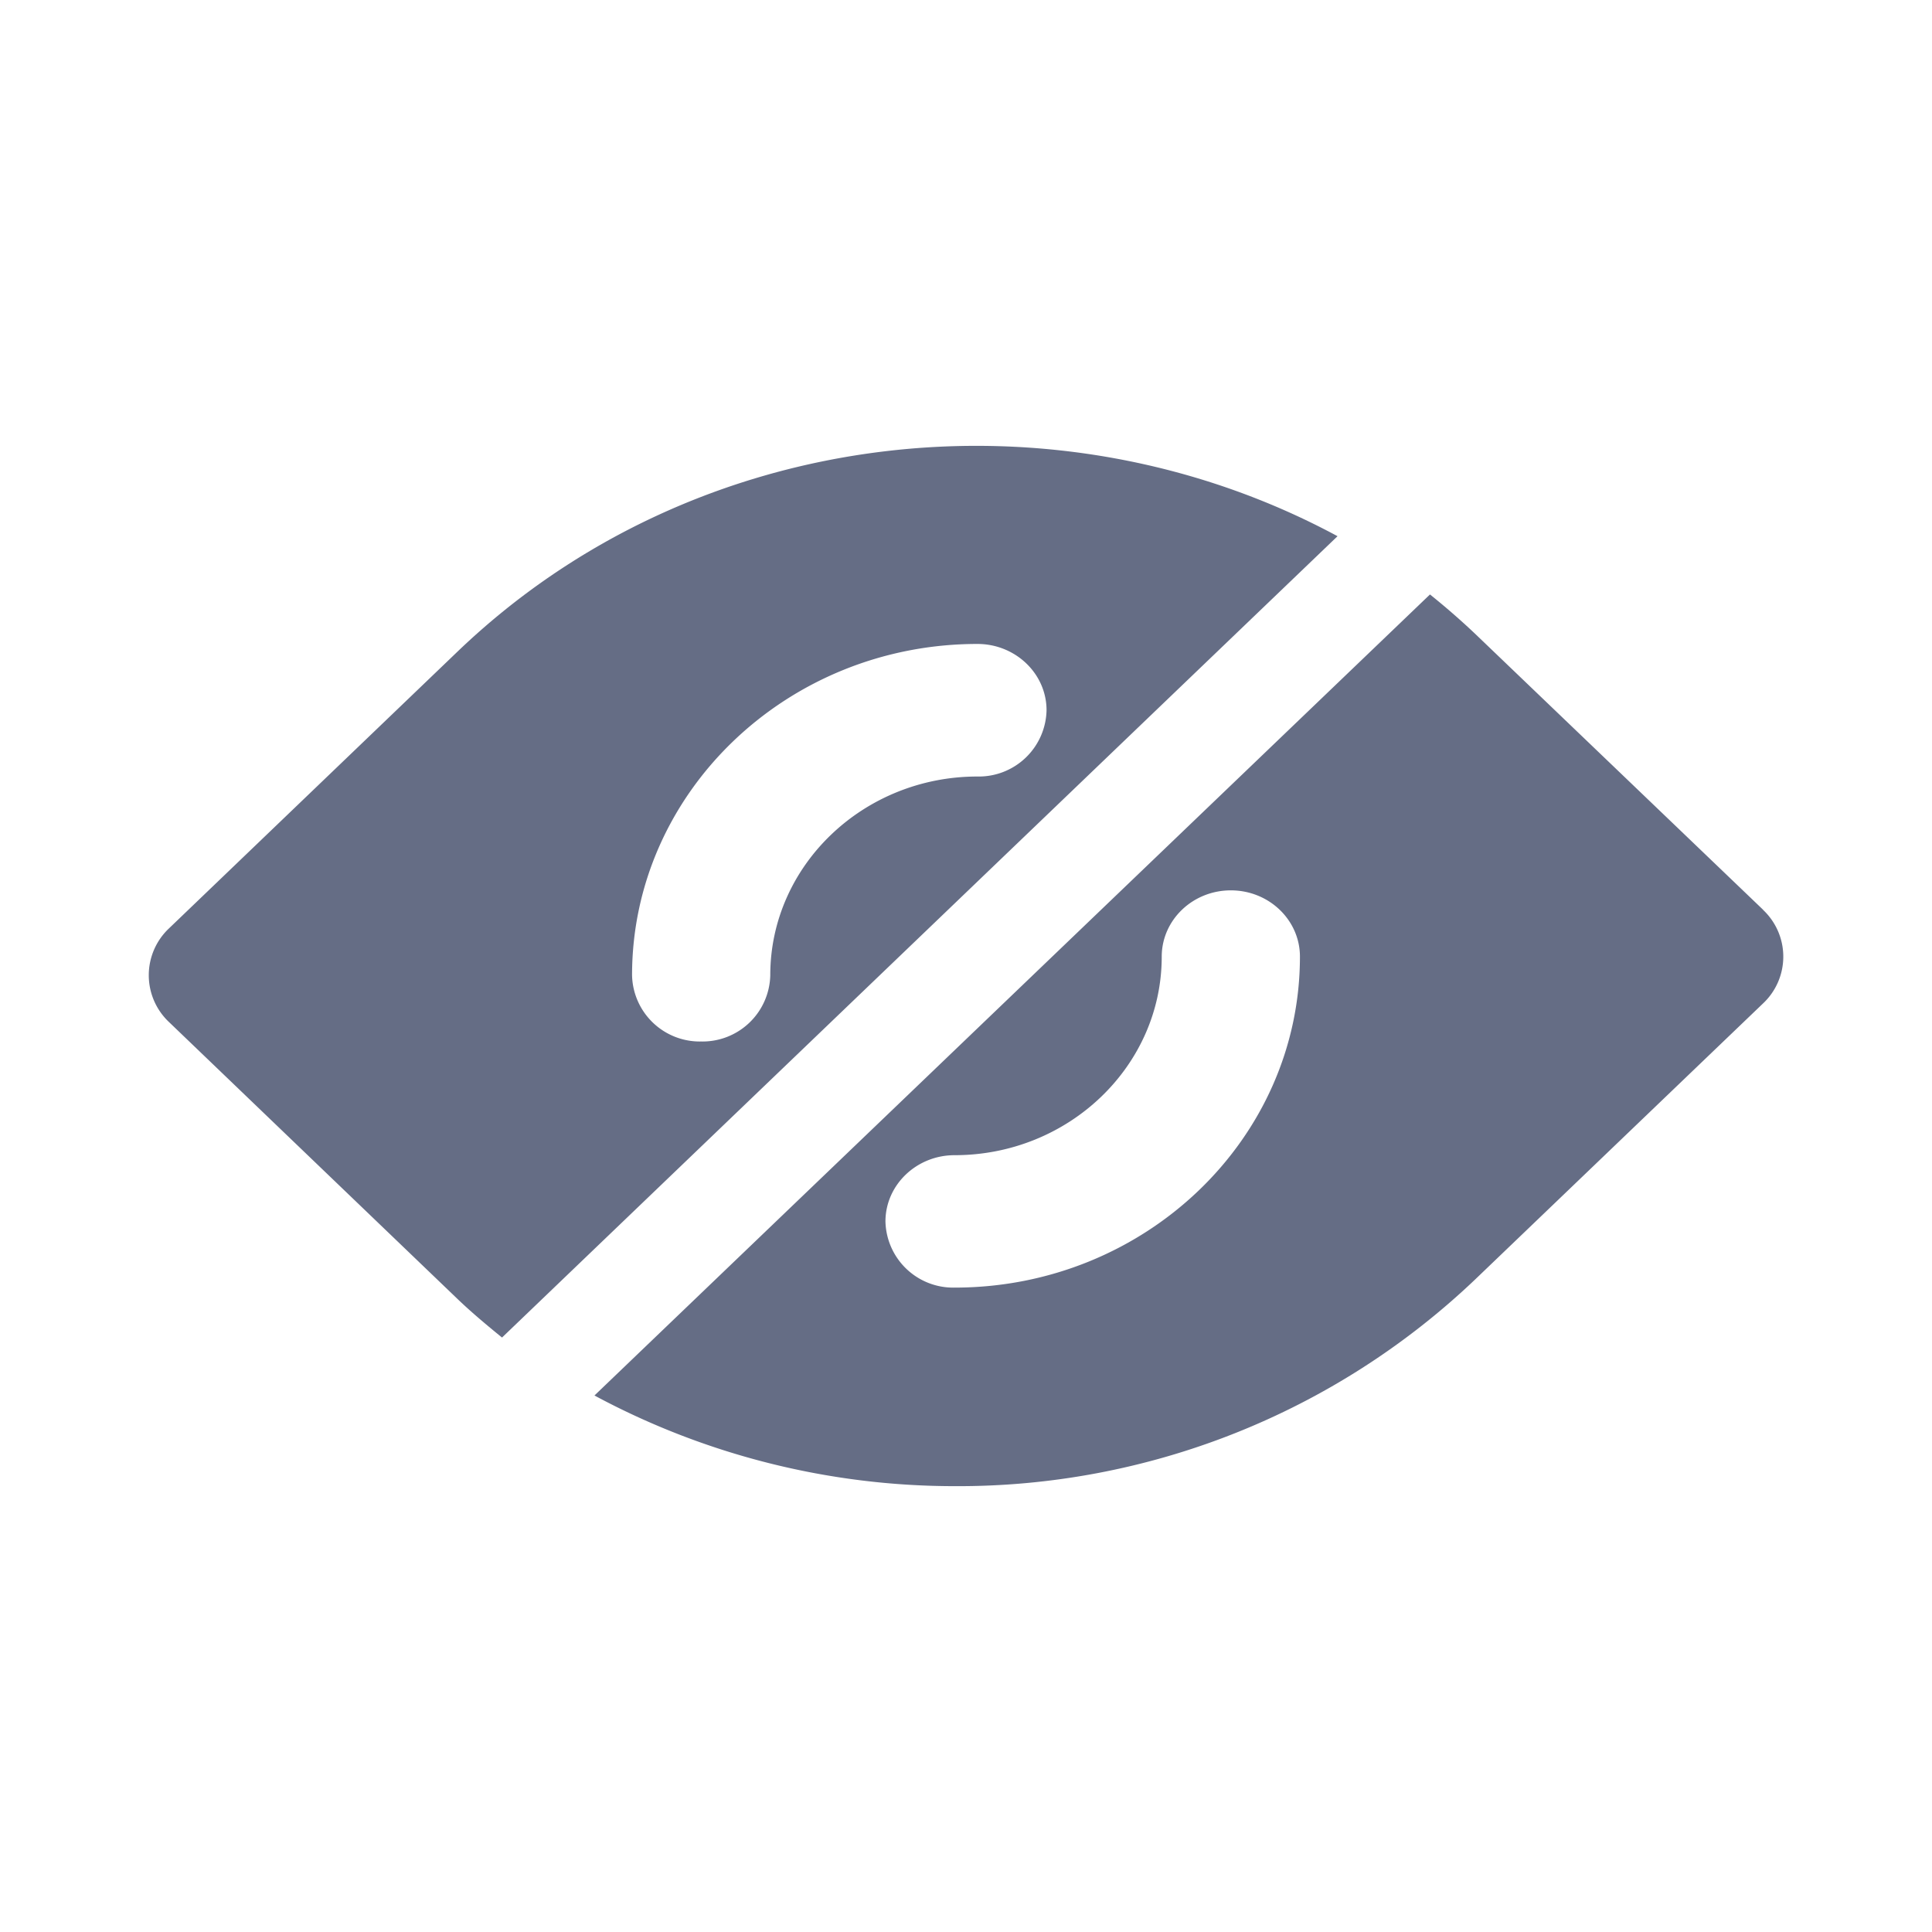<svg xmlns="http://www.w3.org/2000/svg" width="13" height="13" viewBox="0 0 13 13">
    <g fill="#656D85" fill-rule="nonzero">
        <path d="M11.864 6.122l-1.941-1.86A4.948 4.948 0 0 0 9.622 4L4 9.39a5.12 5.12 0 0 0 2.423.61 5.045 5.045 0 0 0 3.5-1.388l1.94-1.86a.432.432 0 0 0 0-.63zm-5.44 2.542a.456.456 0 0 1-.466-.445c0-.246.209-.446.465-.446.769 0 1.394-.6 1.394-1.336 0-.246.208-.446.465-.446s.465.2.465.446c0 1.228-1.043 2.227-2.324 2.227zM3.077 4.386l-1.94 1.861a.433.433 0 0 0 0 .63l1.94 1.862c.097.093.198.177.301.261L9 3.608c-1.885-1.016-4.32-.76-5.923.778zm3.5.839c-.769 0-1.394.6-1.394 1.337a.456.456 0 0 1-.465.446.456.456 0 0 1-.465-.446c0-1.229 1.043-2.229 2.324-2.229.256 0 .465.2.465.446a.456.456 0 0 1-.465.446z"/>
    </g>
</svg>
